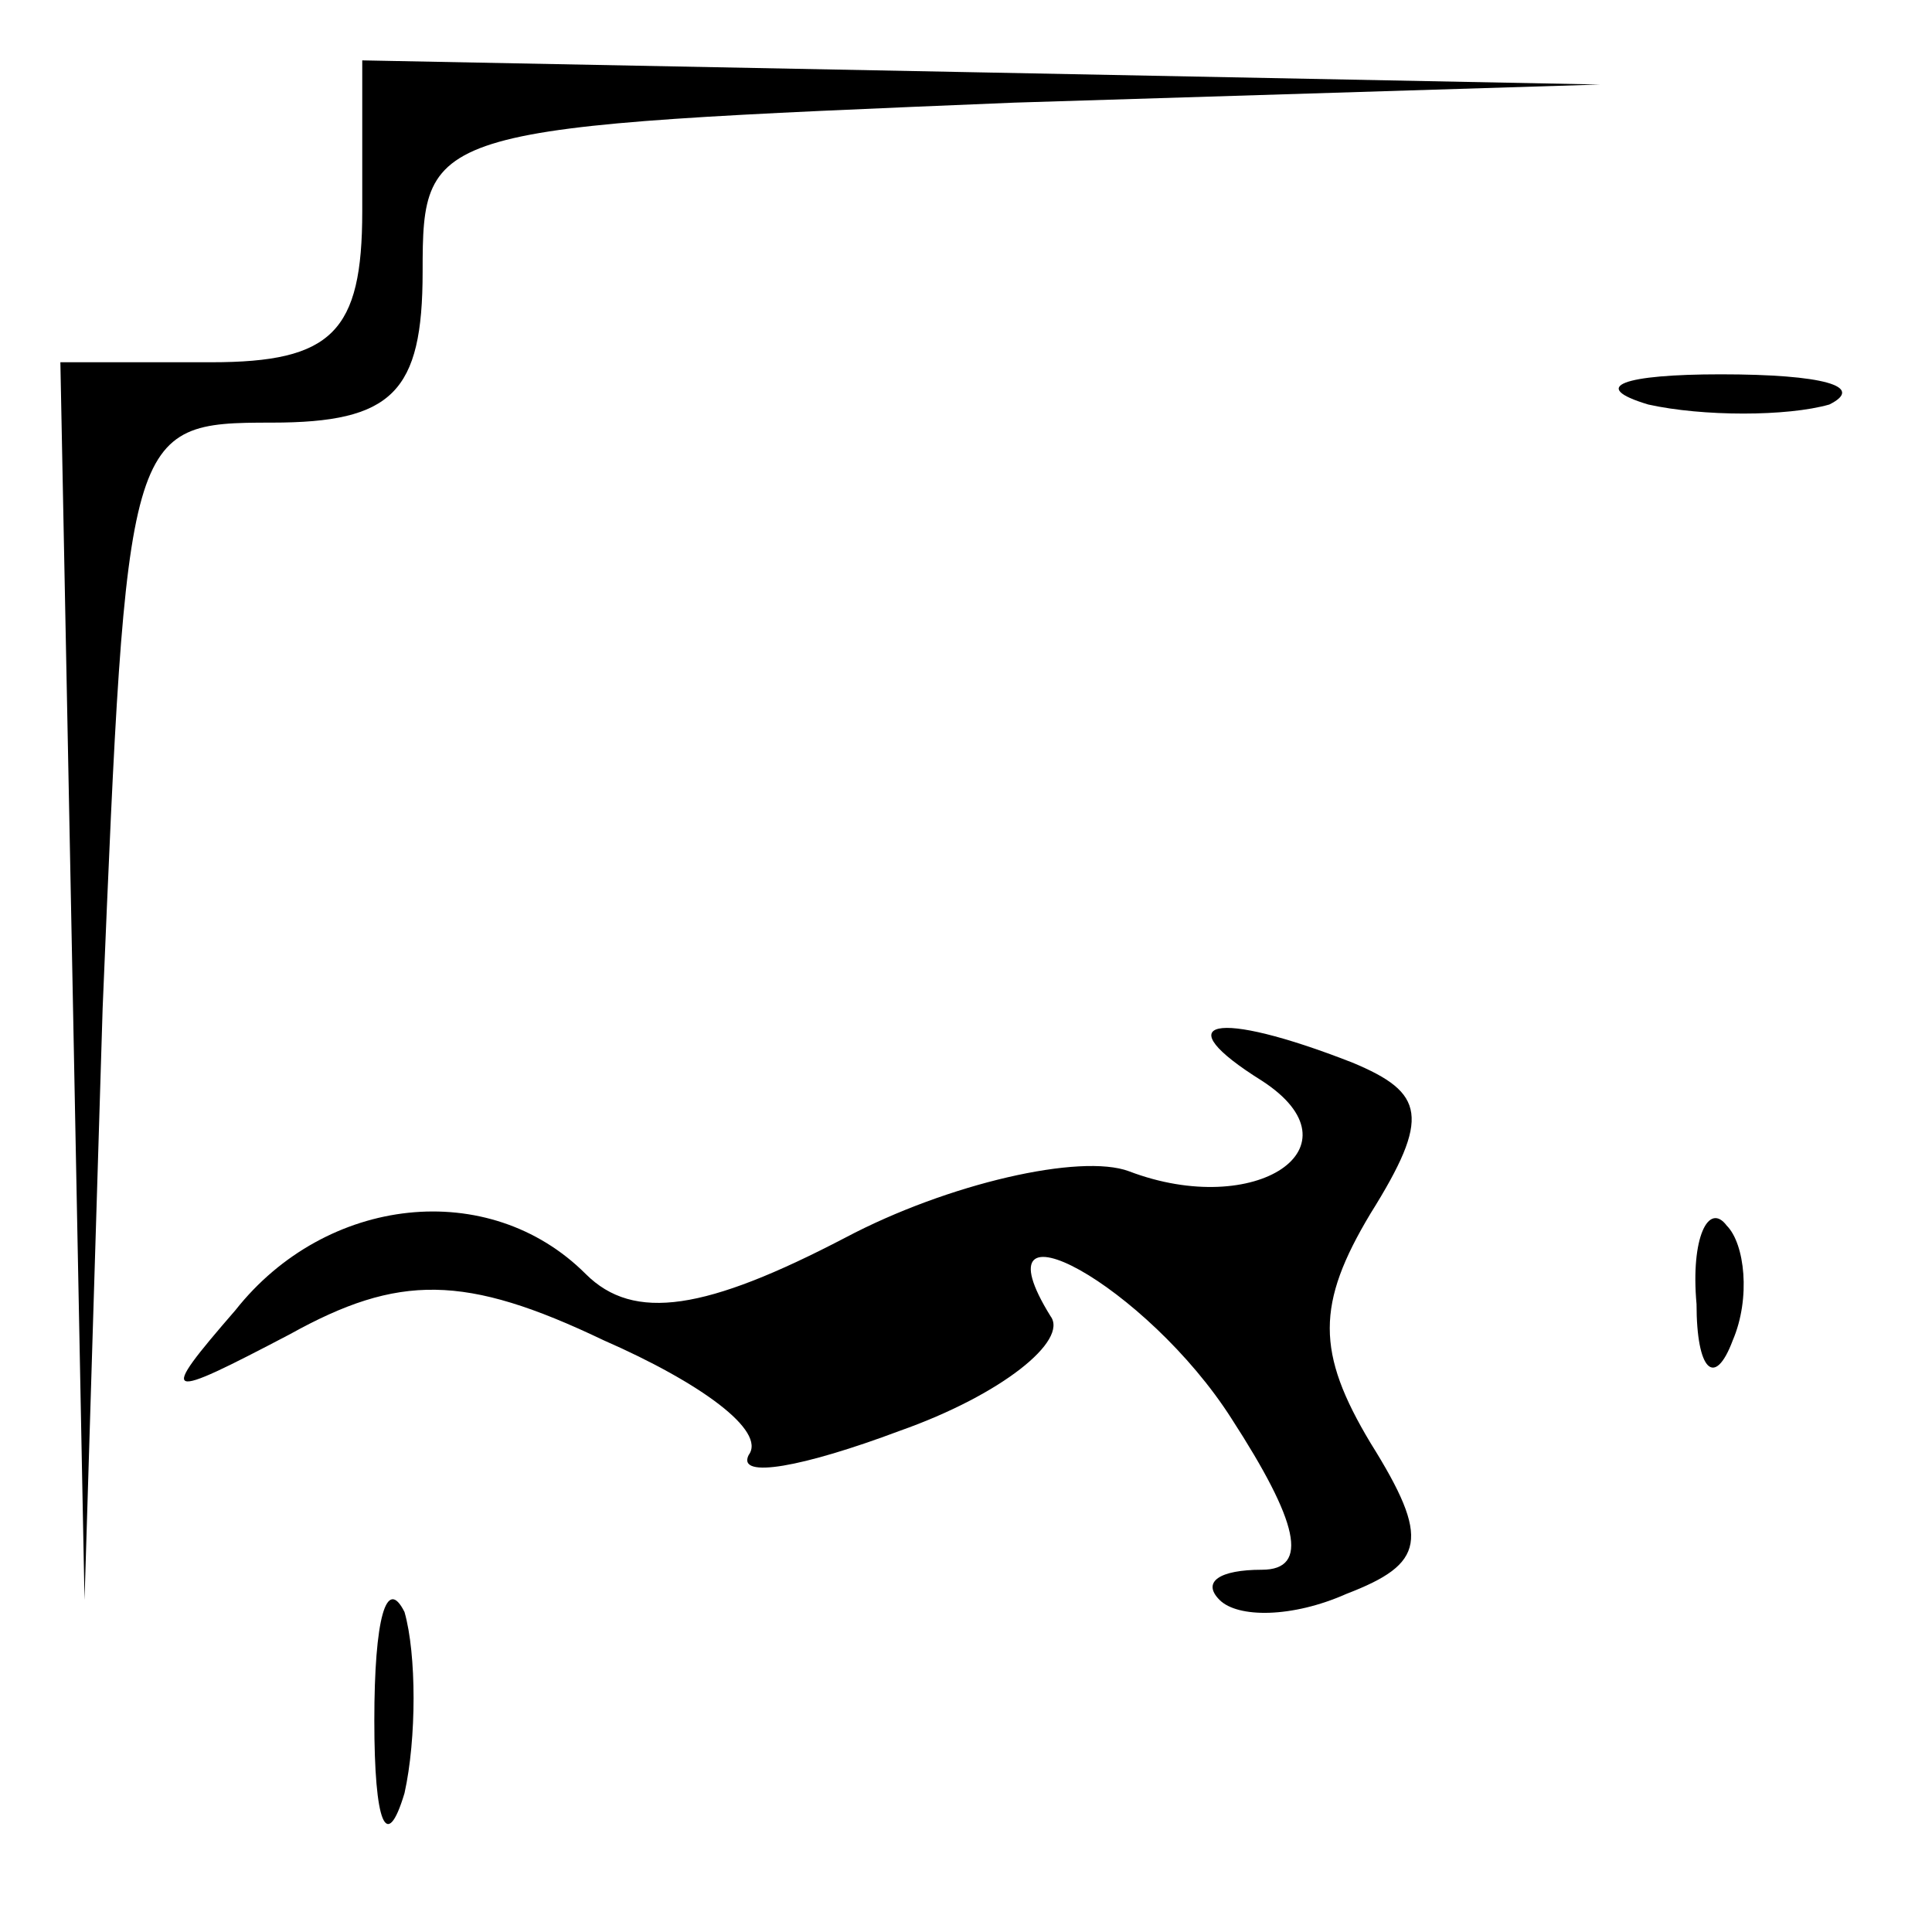<?xml version="1.0" standalone="no"?>
<!DOCTYPE svg PUBLIC "-//W3C//DTD SVG 20010904//EN"
 "http://www.w3.org/TR/2001/REC-SVG-20010904/DTD/svg10.dtd">
<svg version="1.0" xmlns="http://www.w3.org/2000/svg"
 width="32pt" height="32pt" viewBox="0 0 32 32"
 preserveAspectRatio="xMidYMid meet">
<g transform="translate(0,32) scale(0.1,-0.1)"
fill="#000000" stroke="none">
<path fill="#000000" stroke="none" d="M60 285 c0 -20 -5 -25 -25 -25 l-25 0
2 -102 2 -103 3 98 c4 96 4 97 28 97 20 0 25 5 25 25 0 24 1 24 98 28 l97 3
-102 2 -103 2 0 -25z"/>
<path fill="#000000" stroke="none" d="M273 253 c9 -2 23 -2 30 0 6 3 -1 5
-18 5 -16 0 -22 -2 -12 -5z"/>
<path fill="#000000" stroke="none" d="M209 141 c17 -11 -1 -23 -22 -15 -8 3
-30 -2 -47 -11 -23 -12 -35 -14 -43 -6 -16 16 -43 13 -58 -6 -13 -15 -12 -15
9 -4 18 10 29 10 52 -1 16 -7 27 -15 24 -19 -2 -4 9 -2 25 4 17 6 28 15 25 19
-13 21 16 5 30 -17 11 -17 13 -25 5 -25 -7 0 -10 -2 -7 -5 3 -3 12 -3 21 1 13
5 14 9 4 25 -9 15 -9 23 0 38 10 16 9 20 -3 25 -23 9 -31 7 -15 -3z"/>
<path fill="#000000" stroke="none" d="M281 104 c0 -11 3 -14 6 -6 3 7 2 16
-1 19 -3 4 -6 -2 -5 -13z"/>
<path fill="#000000" stroke="none" d="M62 35 c0 -17 2 -22 5 -12 2 9 2 23 0
30 -3 6 -5 -1 -5 -18z"/>
</g>
</svg>
